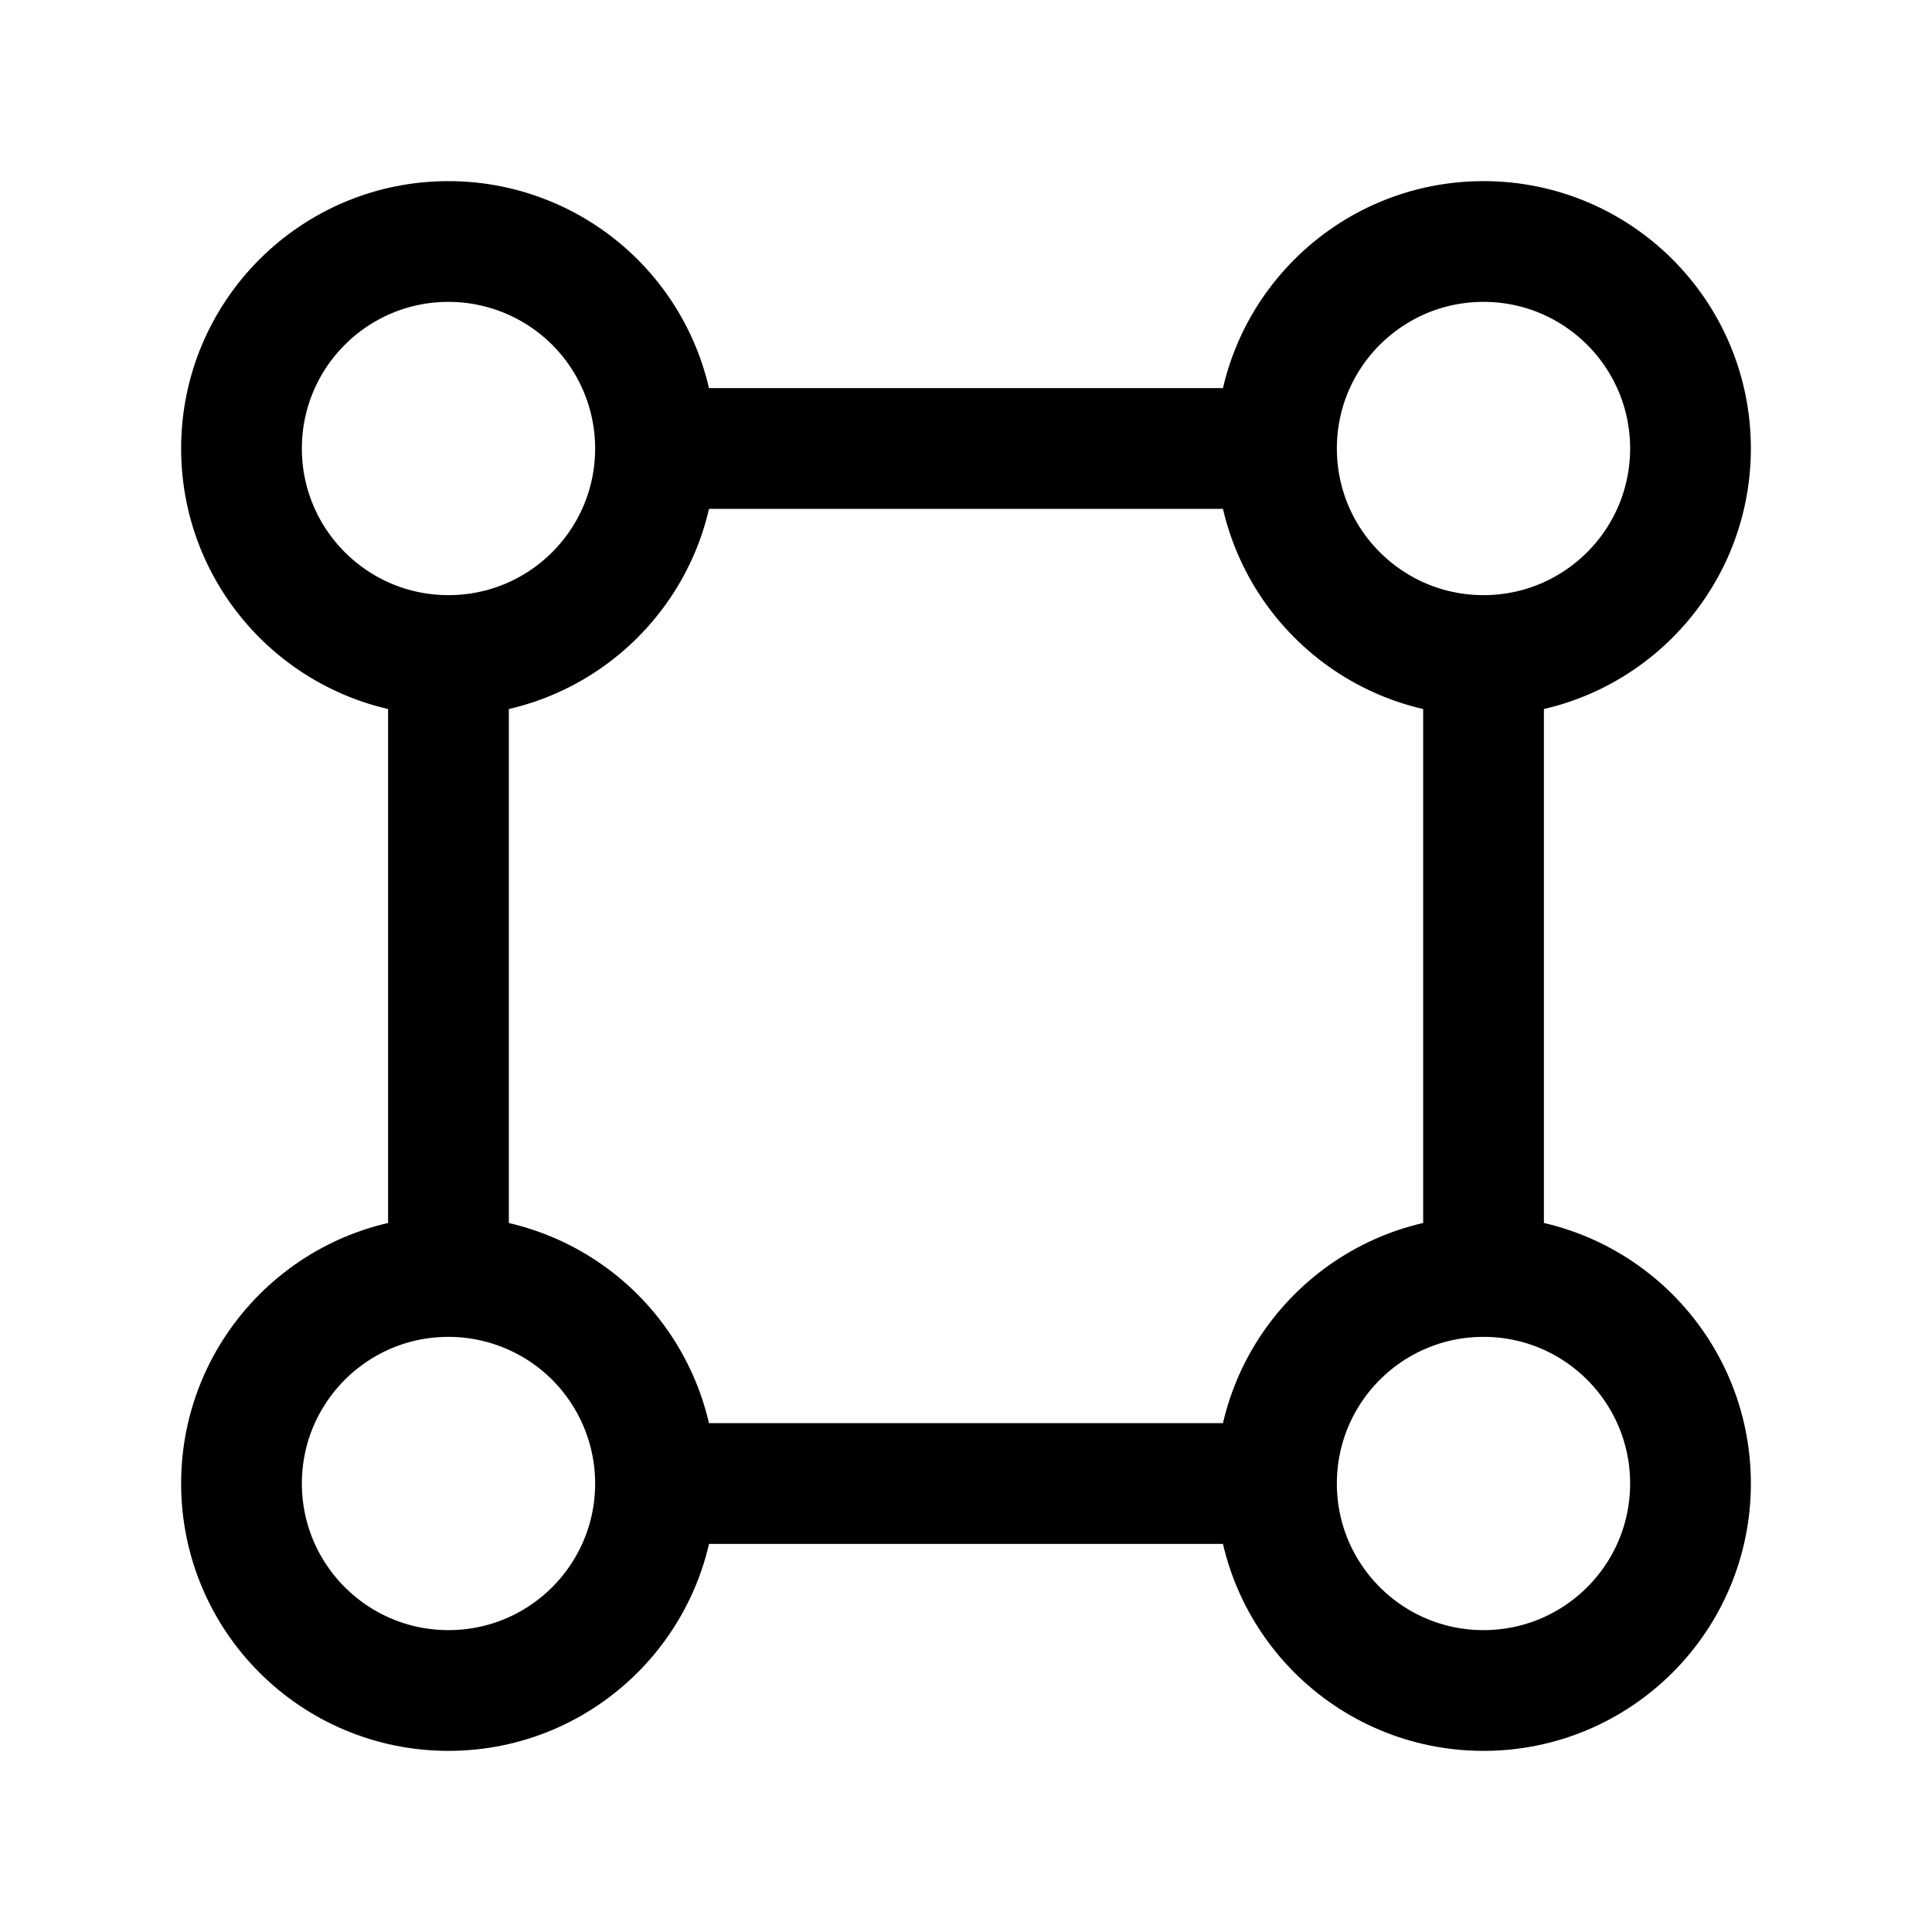 <svg width="24" height="24" viewBox="0 0 24 24" fill="none" xmlns="http://www.w3.org/2000/svg">
<path d="M8.143 5.571C8.143 6.992 6.992 8.143 5.571 8.143M8.143 5.571C8.143 4.889 7.872 4.235 7.39 3.753C6.907 3.271 6.253 3 5.571 3C4.151 3 3 4.151 3 5.571C3 6.992 4.151 8.143 5.571 8.143M8.143 5.571H15.857M5.571 8.143V15.857M18.429 8.143C19.849 8.143 21 6.992 21 5.571C21 4.151 19.849 3 18.429 3C17.008 3 15.857 4.151 15.857 5.571M18.429 8.143C17.008 8.143 15.857 6.992 15.857 5.571M18.429 8.143V15.857M8.143 18.429C8.143 19.849 6.992 21 5.571 21C4.151 21 3 19.849 3 18.429C3 17.008 4.151 15.857 5.571 15.857M8.143 18.429C8.143 17.747 7.872 17.093 7.39 16.61C6.907 16.128 6.253 15.857 5.571 15.857M8.143 18.429H15.857M15.857 18.429C15.857 19.849 17.008 21 18.429 21C19.849 21 21 19.849 21 18.429C21 17.008 19.849 15.857 18.429 15.857M15.857 18.429C15.857 17.008 17.008 15.857 18.429 15.857" stroke="currentColor" stroke-width="1.5" stroke-linecap="round" stroke-linejoin="round"/>
</svg>
